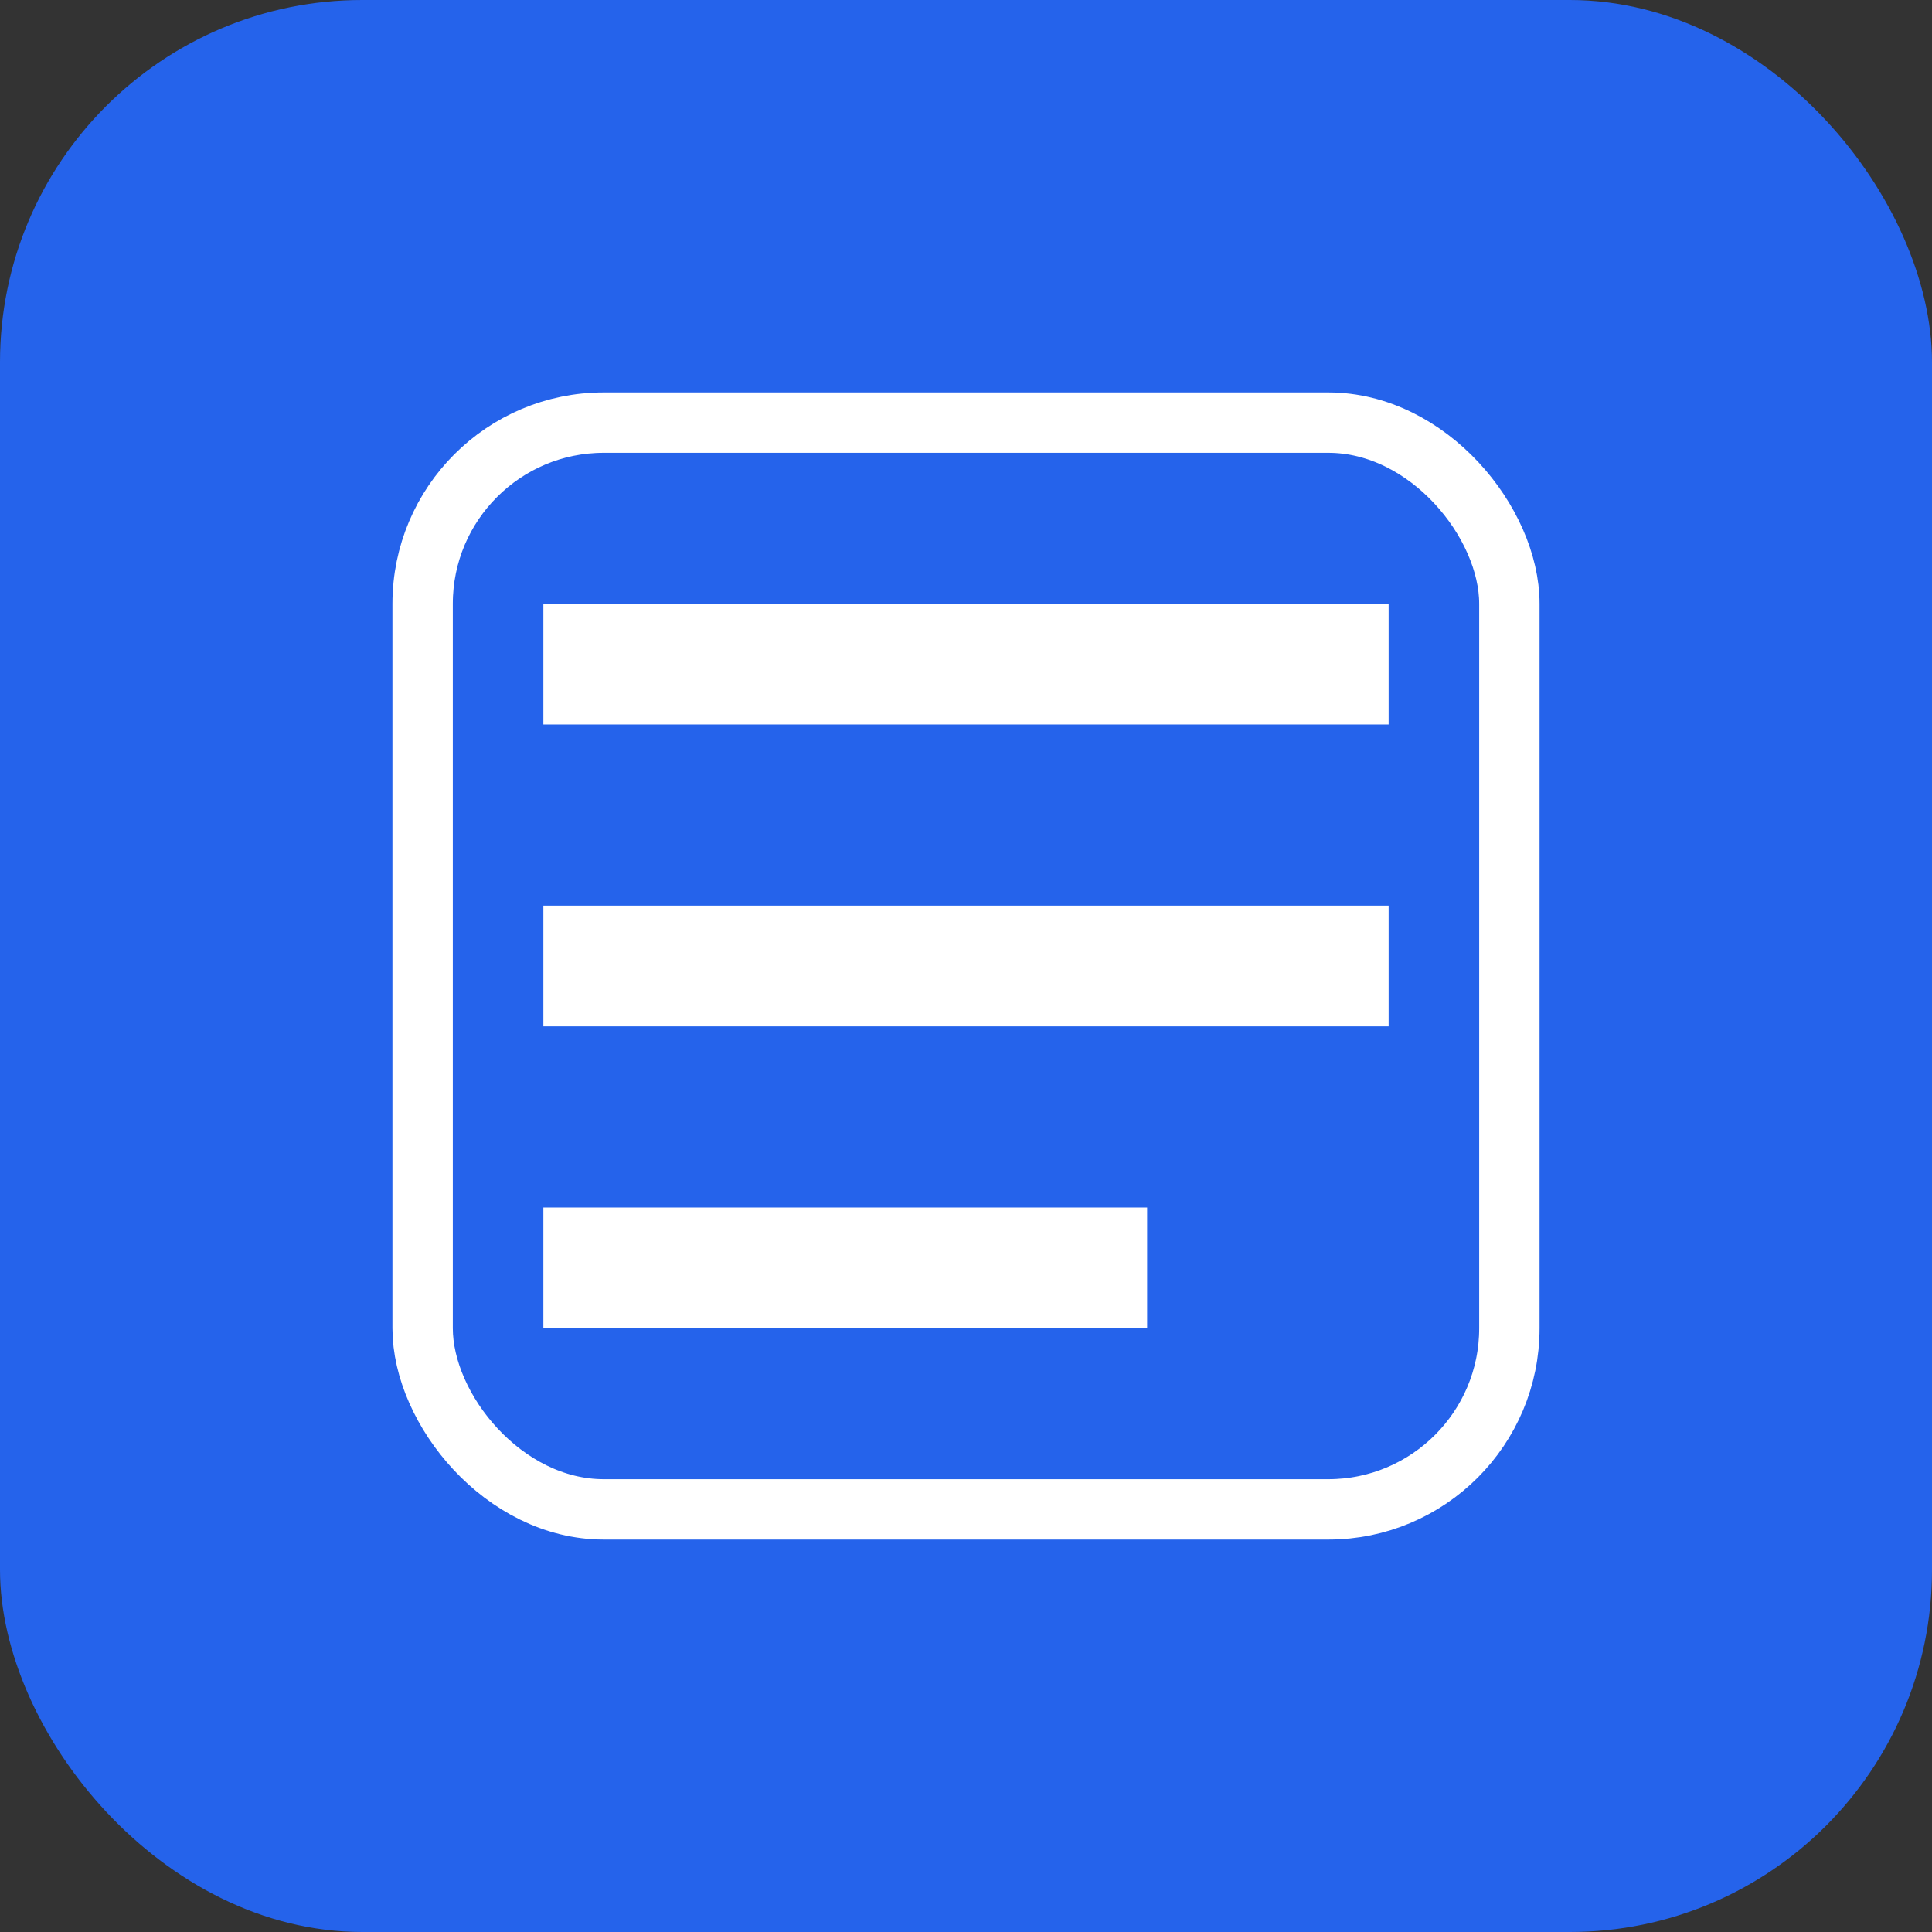 <svg xmlns="http://www.w3.org/2000/svg" viewBox="0 0 64 64">
  <rect x="0" y="0" width="64" height="64" fill="#333333" stroke="none"/>
  <rect width="64" height="64" rx="12" fill="#2563eb"/>
  <path d="M18 20h28v4H18zM18 30h28v4H18zM18 40h20v4H18z" fill="white"/>
  <rect x="14" y="14" width="36" height="36" rx="6" stroke="white" stroke-width="2" fill="none"/>
</svg>
